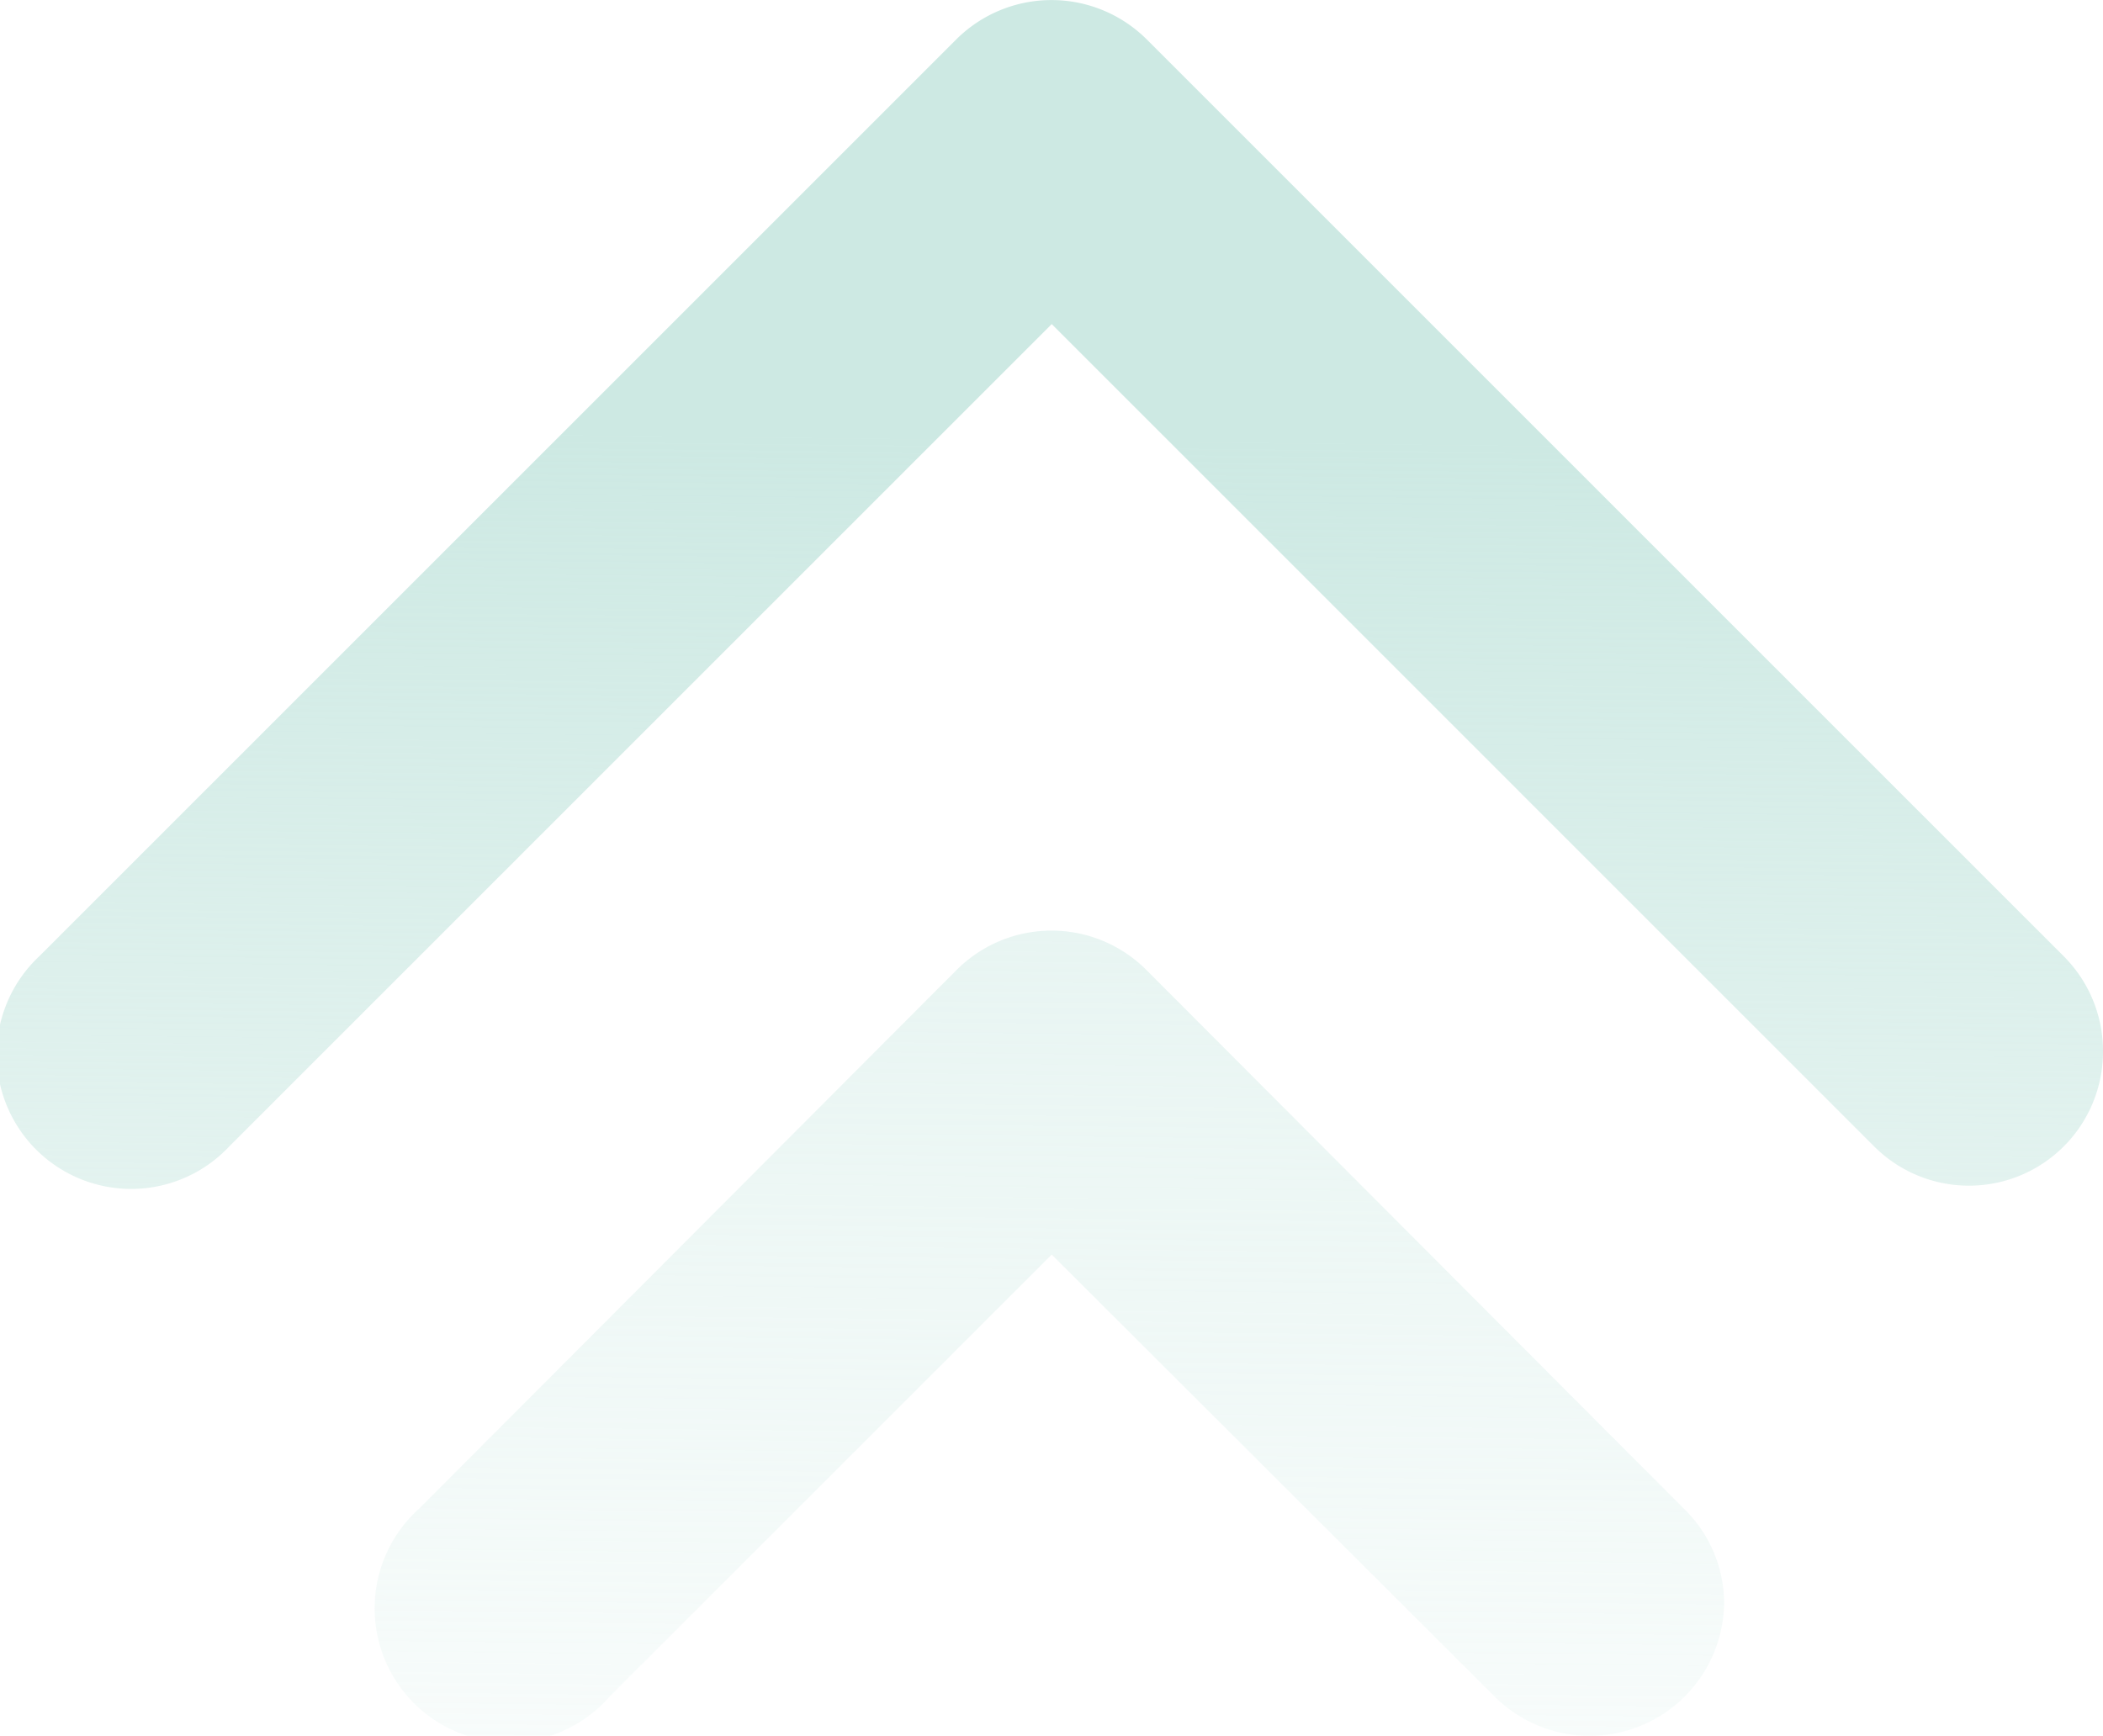 <svg xmlns="http://www.w3.org/2000/svg" xmlns:xlink="http://www.w3.org/1999/xlink" viewBox="0 0 48.79 40.28"><defs><linearGradient id="linear-gradient" x1="24.79" y1="-11.07" x2="24.12" y2="49.54" gradientUnits="userSpaceOnUse"><stop offset="0.35" stop-color="#cde9e3"/><stop offset="1" stop-color="#cde9e3" stop-opacity="0"/></linearGradient><linearGradient id="linear-gradient-2" x1="24.93" y1="-11.07" x2="24.26" y2="49.54" gradientUnits="userSpaceOnUse"><stop offset="0" stop-color="#cde9e3"/><stop offset="1" stop-color="#cde9e3" stop-opacity="0"/></linearGradient></defs><g id="Layer_2" data-name="Layer 2"><g id="Layer_1-2" data-name="Layer 1"><path d="M48.79,24.4a3.11,3.11,0,0,1-5.31,2.2L24.4,7.52,5.32,26.6A3.12,3.12,0,1,1,.91,22.19L22.19.91a3.13,3.13,0,0,1,4.41,0L47.88,22.19A3.11,3.11,0,0,1,48.79,24.4Z" style="fill:url(#linear-gradient)"/><path d="M40,37.17a3.12,3.12,0,0,1-5.32,2.2L24.4,29.11,14.14,39.37A3.11,3.11,0,1,1,9.73,35L22.19,22.51a3.11,3.11,0,0,1,4.41,0L39.06,35A3.07,3.07,0,0,1,40,37.17Z" style="fill:url(#linear-gradient-2)"/></g></g></svg>